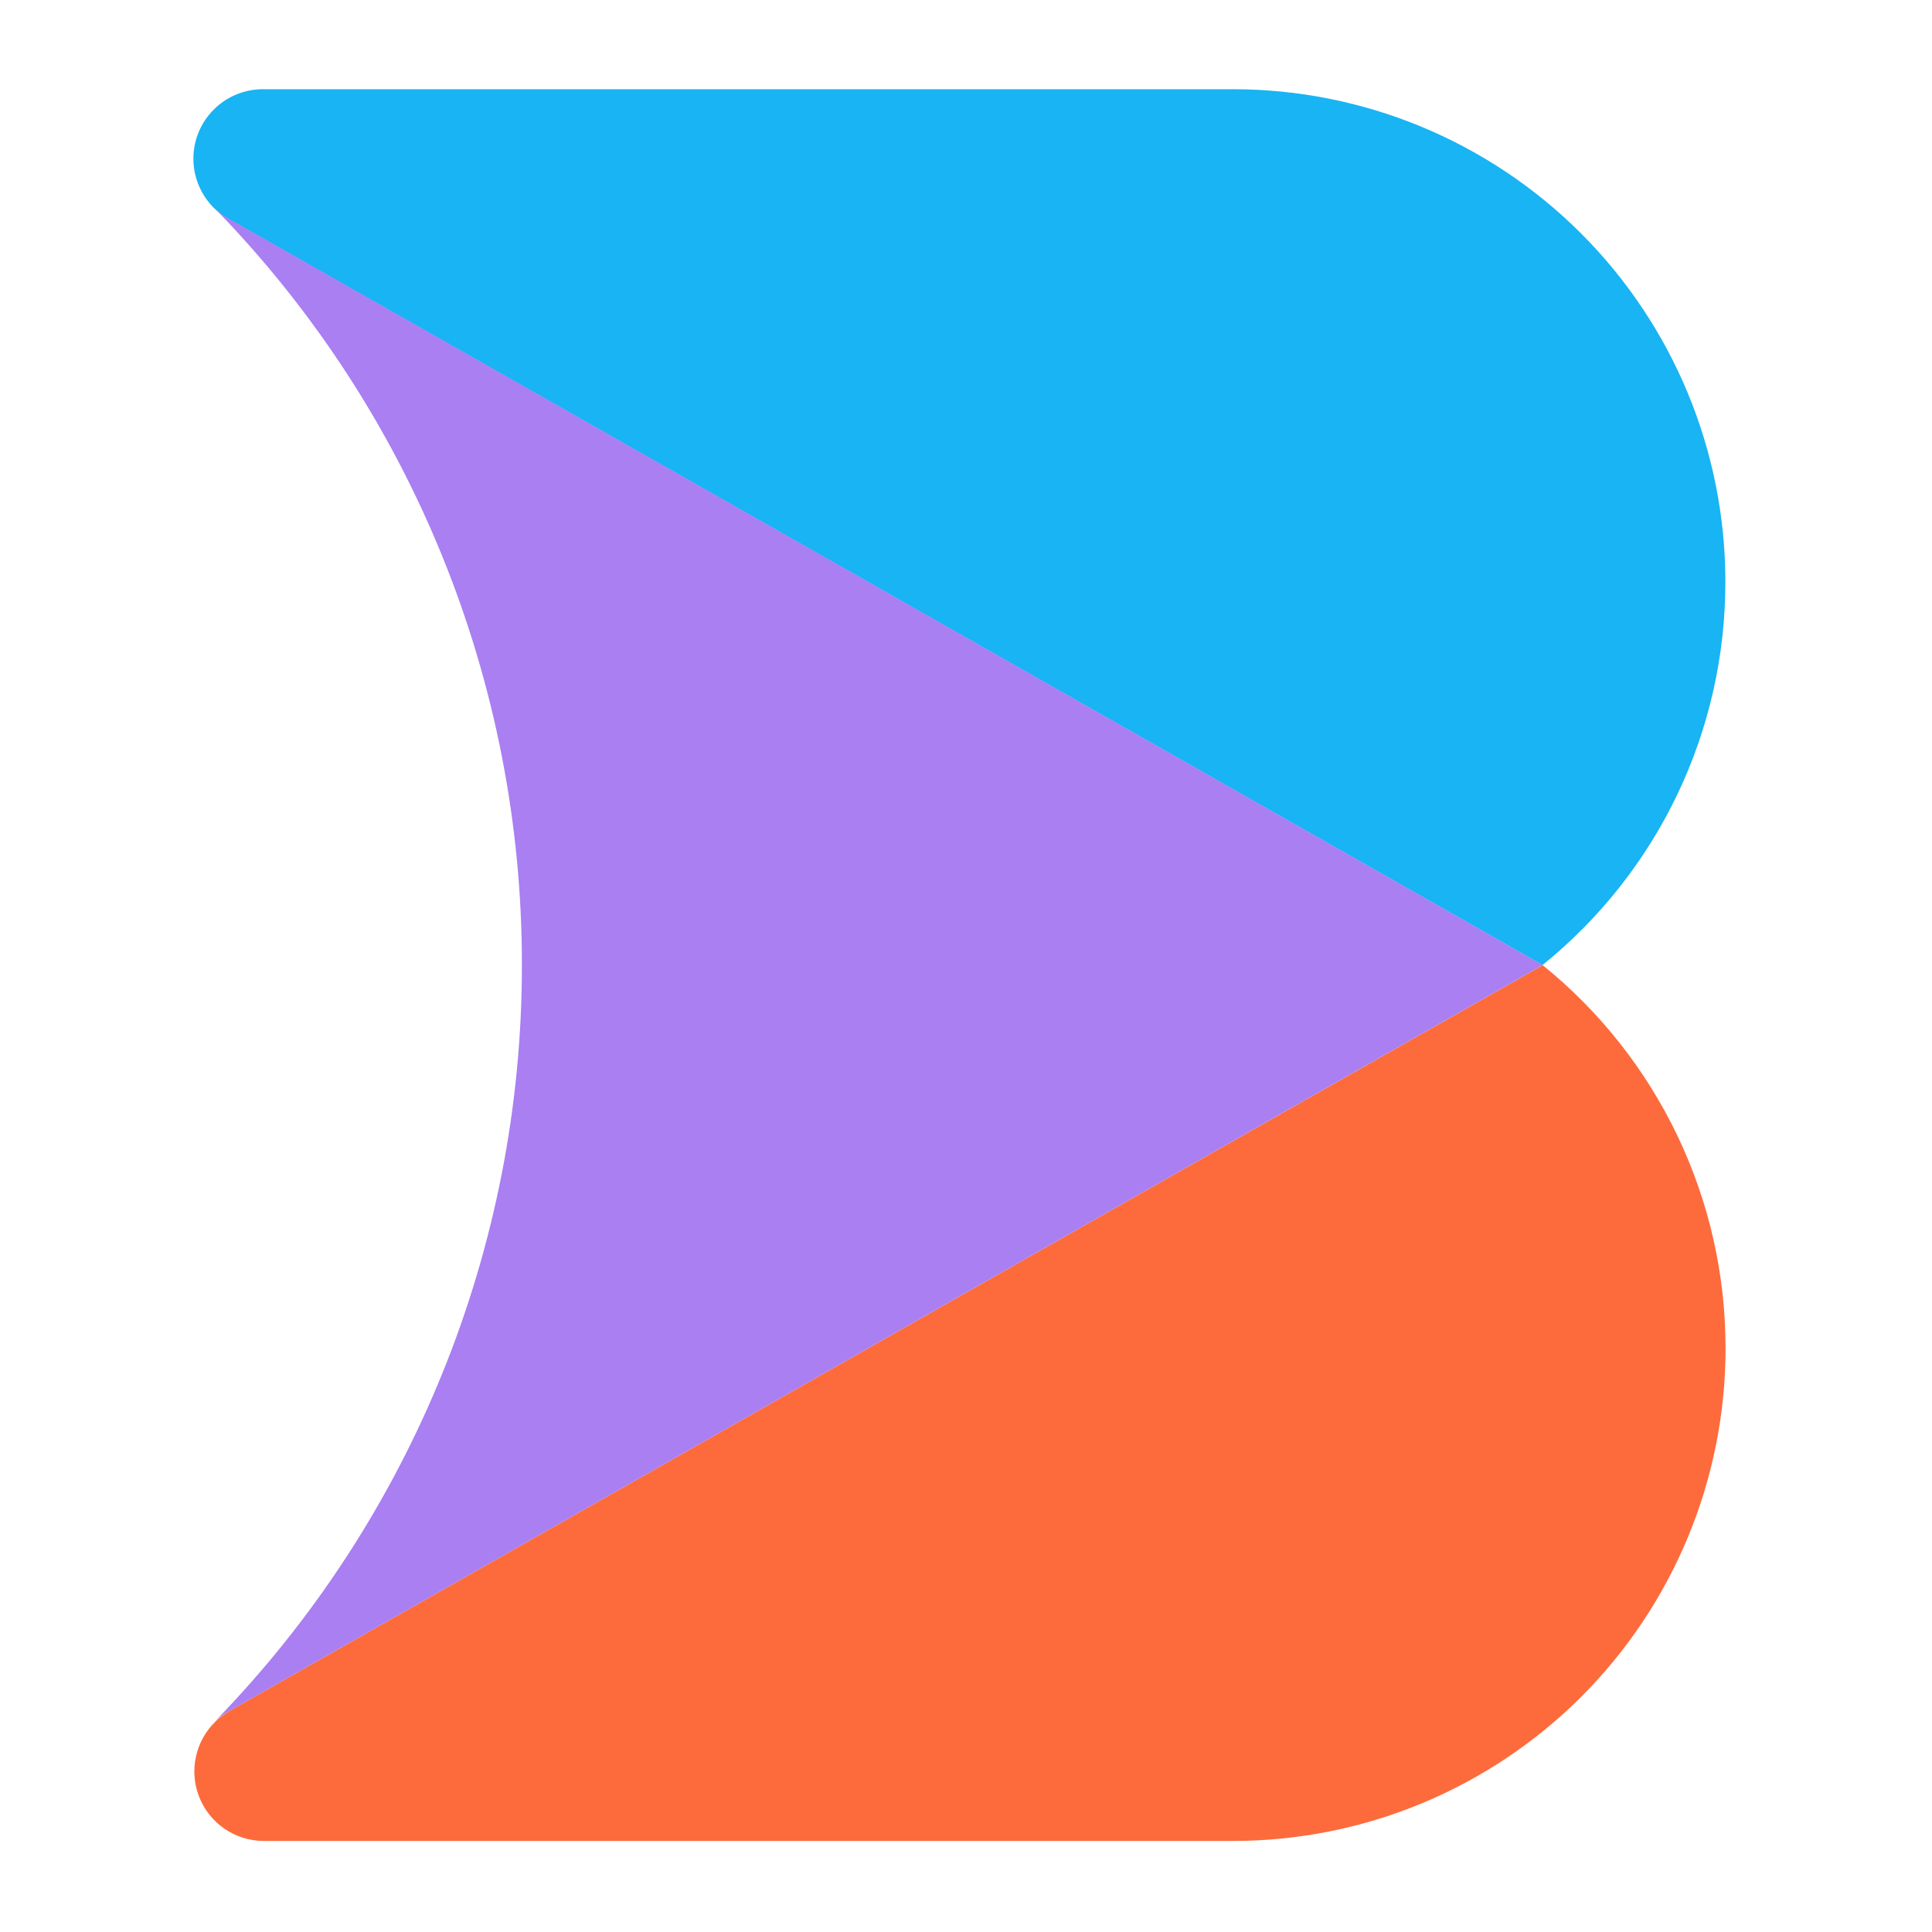 <svg width="62" height="62" viewBox="0 0 62 62" fill="none" xmlns="http://www.w3.org/2000/svg">
<path d="M55.369 18.672C55.371 21.031 54.846 23.359 53.831 25.487C52.816 27.614 51.336 29.488 49.502 30.969L7.32 7.016C7.159 6.923 7.01 6.813 6.875 6.684C6.663 6.477 6.496 6.229 6.381 5.957C6.266 5.683 6.206 5.39 6.206 5.093C6.206 4.502 6.441 3.935 6.859 3.517C7.277 3.098 7.844 2.863 8.435 2.863H39.567C43.758 2.863 47.777 4.529 50.741 7.494C53.704 10.458 55.369 14.48 55.369 18.672Z" fill="#18B4F4"/>
<path d="M55.375 43.265C55.376 45.341 54.967 47.398 54.173 49.316C53.38 51.235 52.216 52.978 50.749 54.446C49.281 55.915 47.538 57.079 45.621 57.874C43.704 58.669 41.649 59.078 39.574 59.078H8.442C8 59.073 7.571 58.938 7.207 58.688C6.843 58.439 6.561 58.088 6.397 57.678C6.232 57.269 6.193 56.82 6.285 56.388C6.375 55.957 6.592 55.562 6.907 55.253C7.033 55.127 7.174 55.017 7.327 54.925L23.927 45.499L49.505 30.972C51.339 32.453 52.818 34.326 53.834 36.453C54.85 38.58 55.376 40.908 55.375 43.265Z" fill="#FD6B3C"/>
<path d="M49.507 30.969L23.926 45.499L7.326 54.926C7.166 55.015 7.018 55.123 6.887 55.25C13.216 48.755 16.755 40.04 16.748 30.969C16.759 21.897 13.221 13.18 6.89 6.685C7.025 6.813 7.175 6.924 7.336 7.016L49.507 30.969Z" fill="#A97FF2"/>
</svg>
